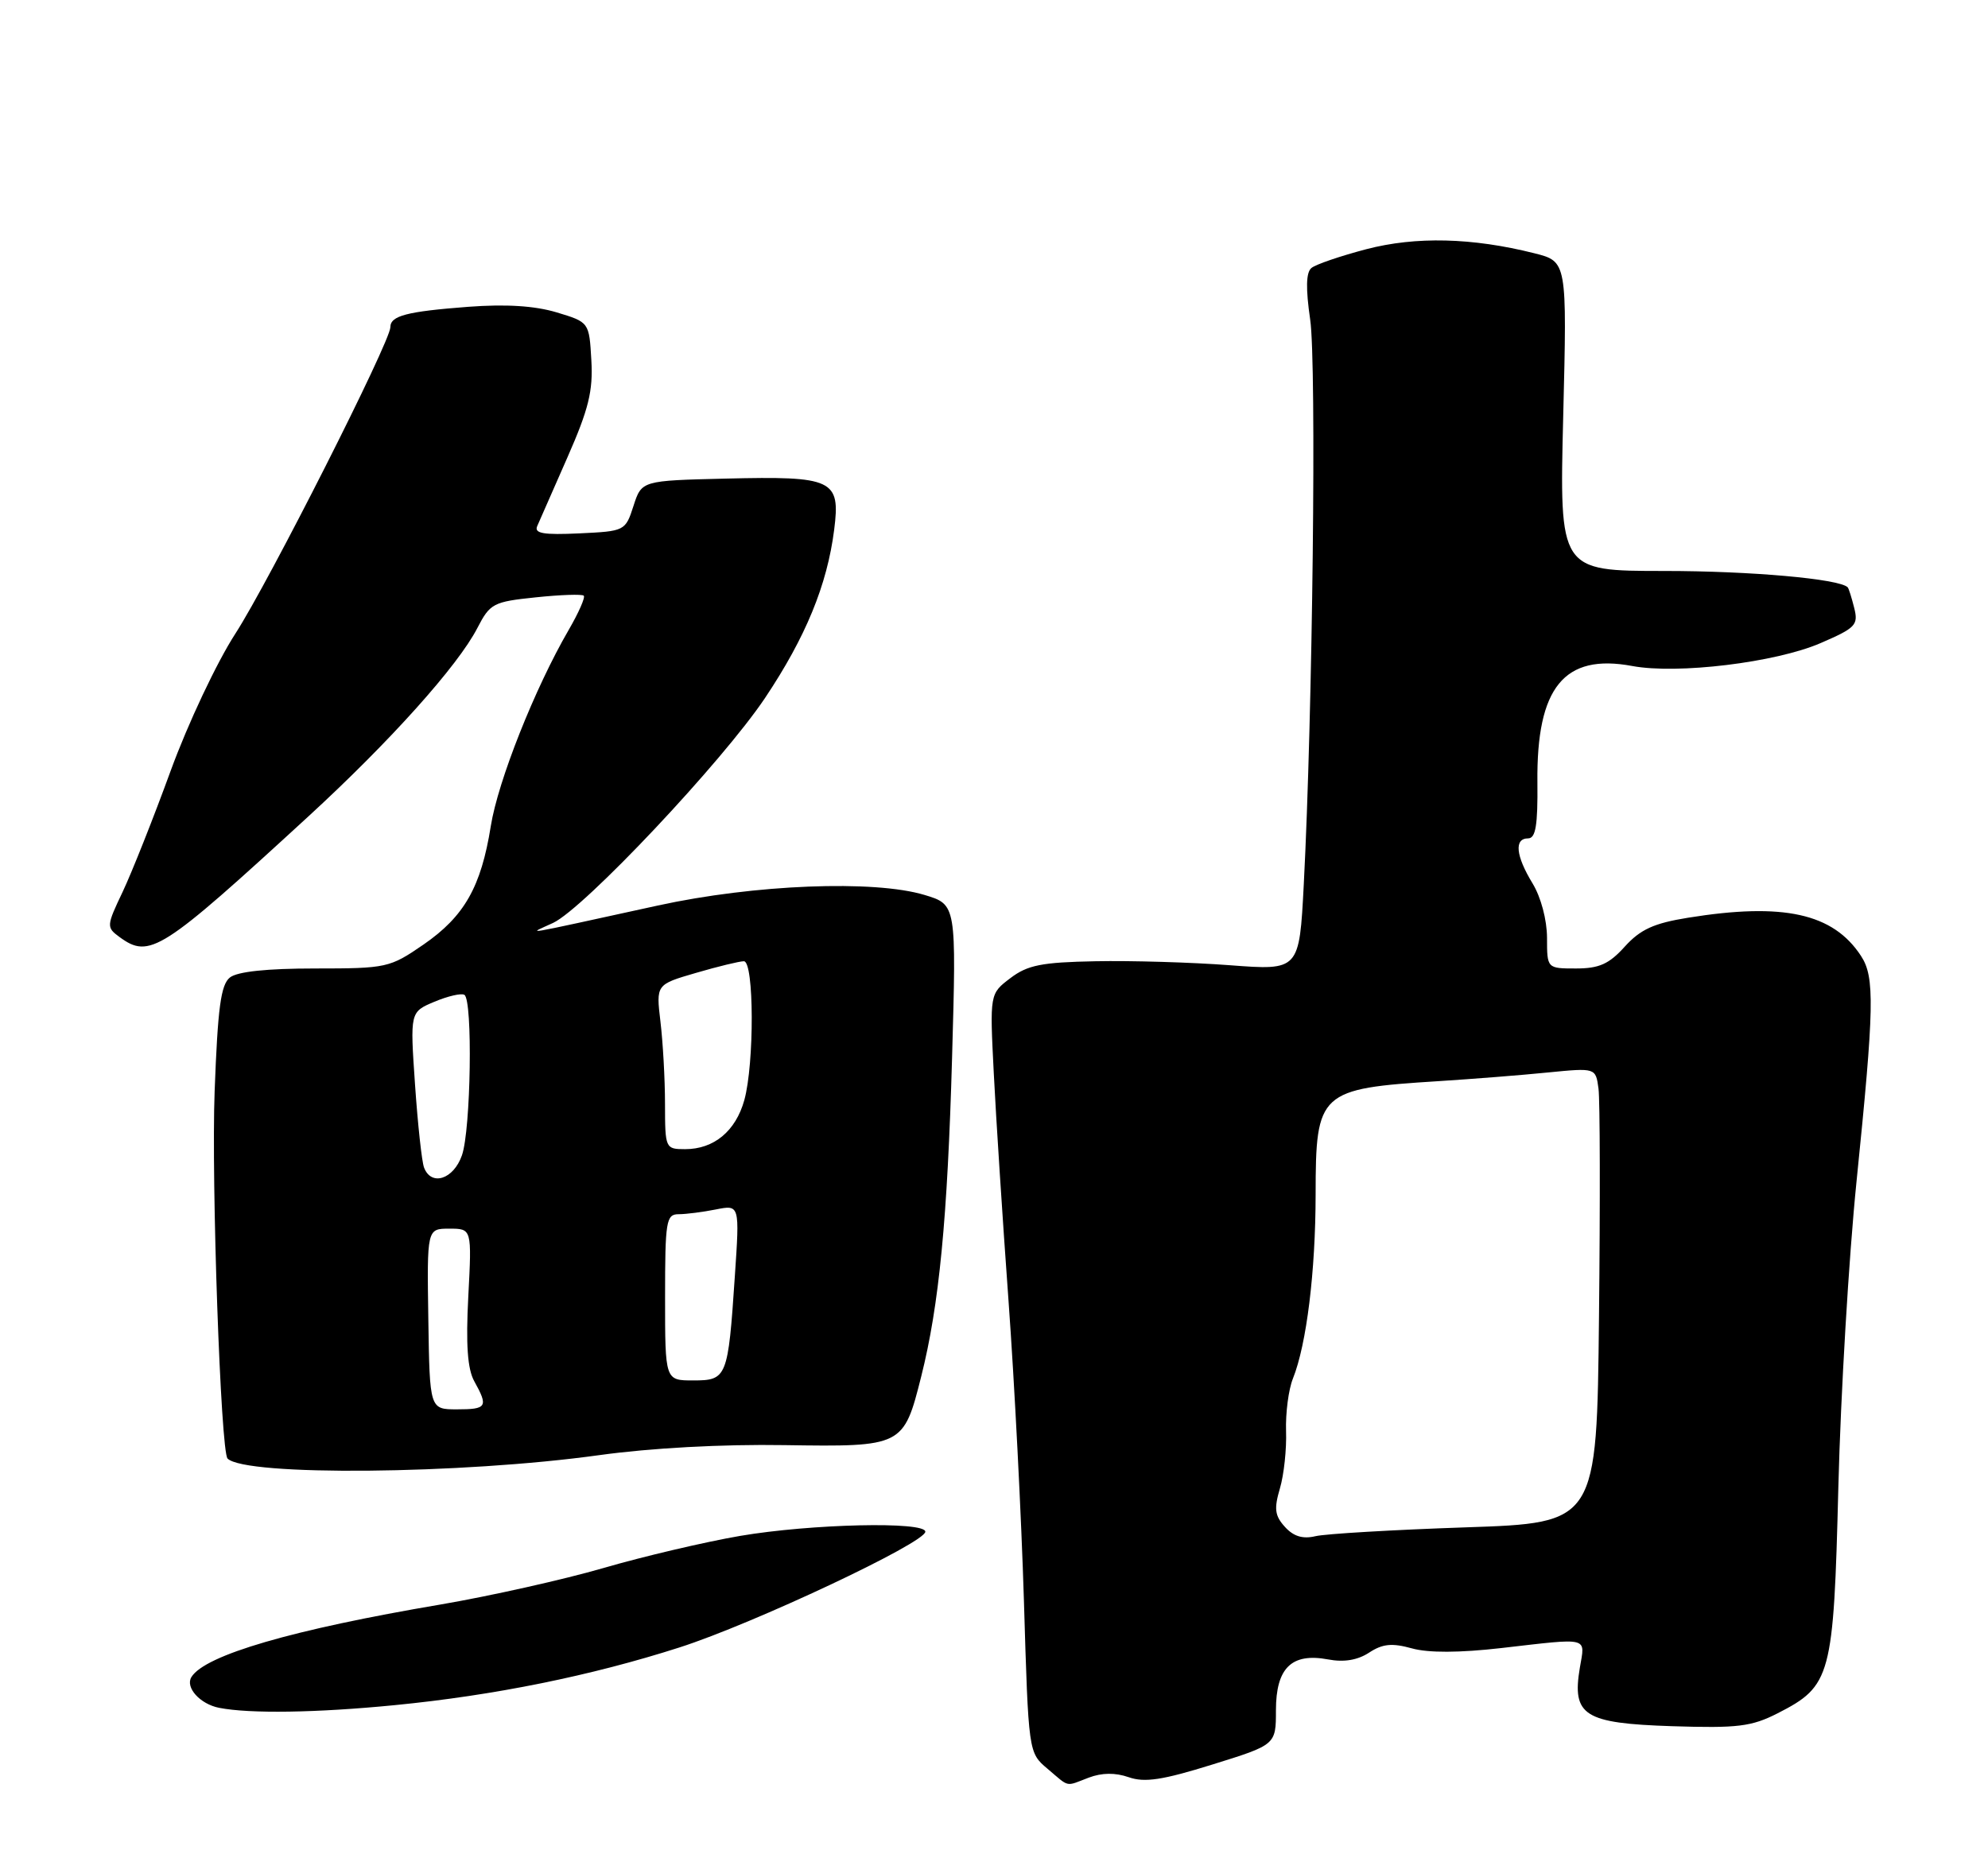 <?xml version="1.0" encoding="UTF-8" standalone="no"?>
<!DOCTYPE svg PUBLIC "-//W3C//DTD SVG 1.1//EN" "http://www.w3.org/Graphics/SVG/1.1/DTD/svg11.dtd" >
<svg xmlns="http://www.w3.org/2000/svg" xmlns:xlink="http://www.w3.org/1999/xlink" version="1.1" viewBox="0 0 275 256">
 <g >
 <path fill="currentColor"
d=" M 150.60 245.96 C 152.42 245.27 154.28 245.25 156.14 245.90 C 158.34 246.67 160.82 246.29 167.72 244.14 C 176.50 241.41 176.50 241.41 176.50 236.62 C 176.51 230.77 178.67 228.66 183.71 229.60 C 185.91 230.02 187.80 229.70 189.39 228.66 C 191.25 227.44 192.55 227.31 195.30 228.07 C 197.59 228.71 201.88 228.69 207.66 228.03 C 220.04 226.61 219.27 226.42 218.54 230.75 C 217.43 237.37 219.12 238.44 231.29 238.84 C 240.38 239.13 242.28 238.90 245.91 237.05 C 253.31 233.27 253.64 232.02 254.30 205.72 C 254.62 192.95 255.75 173.95 256.81 163.50 C 259.27 139.34 259.36 135.19 257.43 132.26 C 253.58 126.37 246.70 124.85 233.50 126.98 C 228.78 127.74 226.92 128.59 224.76 130.97 C 222.58 133.39 221.21 134.00 218.01 134.00 C 214.00 134.00 214.00 134.00 214.00 129.75 C 213.99 127.27 213.16 124.14 212.00 122.23 C 209.67 118.41 209.43 116.00 211.38 116.00 C 212.43 116.00 212.73 114.20 212.67 108.25 C 212.53 95.10 216.37 90.39 225.79 92.15 C 232.03 93.32 245.61 91.67 251.82 88.99 C 256.70 86.88 257.09 86.48 256.49 84.10 C 256.13 82.67 255.73 81.39 255.59 81.26 C 254.43 80.09 242.13 79.00 230.22 79.00 C 215.71 79.00 215.71 79.00 216.24 57.59 C 216.77 36.18 216.77 36.18 212.24 35.04 C 203.65 32.88 195.86 32.69 189.00 34.48 C 185.43 35.42 182.01 36.58 181.41 37.08 C 180.66 37.70 180.61 39.90 181.24 44.24 C 182.13 50.36 181.58 98.78 180.35 122.39 C 179.73 134.28 179.73 134.28 170.11 133.55 C 164.83 133.15 156.47 132.90 151.55 133.00 C 144.09 133.14 142.14 133.53 139.76 135.34 C 136.91 137.50 136.91 137.50 137.47 148.50 C 137.77 154.55 138.69 168.72 139.51 180.00 C 140.33 191.28 141.29 209.95 141.64 221.50 C 142.27 242.50 142.27 242.50 144.88 244.71 C 148.02 247.37 147.31 247.21 150.60 245.96 Z  M 54.58 235.93 C 68.32 234.59 81.80 231.86 94.00 227.94 C 104.20 224.67 128.00 213.46 128.00 211.93 C 128.00 210.48 112.20 210.84 102.38 212.51 C 97.50 213.35 88.98 215.35 83.46 216.96 C 77.94 218.56 67.81 220.83 60.96 222.00 C 40.47 225.47 28.35 229.00 26.48 232.04 C 25.59 233.47 27.68 235.79 30.32 236.30 C 34.56 237.13 43.79 236.99 54.58 235.93 Z  M 82.94 201.33 C 90.03 200.35 99.92 199.81 108.52 199.95 C 124.87 200.20 125.00 200.13 127.43 190.46 C 129.91 180.61 131.07 168.63 131.70 146.33 C 132.30 125.16 132.30 125.16 127.90 123.83 C 120.91 121.72 104.35 122.37 91.00 125.29 C 71.11 129.63 73.04 129.31 76.50 127.70 C 80.79 125.70 99.93 105.38 105.83 96.57 C 111.45 88.16 114.42 80.94 115.39 73.30 C 116.28 66.34 115.26 65.86 100.39 66.22 C 88.76 66.50 88.76 66.50 87.63 70.00 C 86.51 73.47 86.44 73.50 80.12 73.80 C 75.19 74.03 73.87 73.81 74.31 72.80 C 74.62 72.09 76.50 67.80 78.49 63.29 C 81.43 56.61 82.05 54.09 81.80 49.83 C 81.50 44.58 81.50 44.58 77.00 43.22 C 73.97 42.31 69.98 42.06 64.78 42.45 C 56.25 43.10 54.00 43.69 54.00 45.27 C 54.00 47.27 37.19 80.51 32.56 87.67 C 29.99 91.64 25.99 100.12 23.60 106.67 C 21.23 113.18 18.24 120.70 16.97 123.39 C 14.72 128.12 14.71 128.31 16.52 129.64 C 20.70 132.70 22.26 131.70 42.67 112.95 C 53.95 102.59 63.34 92.12 66.03 86.90 C 67.79 83.49 68.23 83.26 74.11 82.65 C 77.53 82.29 80.52 82.19 80.75 82.42 C 80.99 82.65 80.04 84.79 78.66 87.17 C 73.99 95.21 68.88 108.08 67.89 114.31 C 66.55 122.72 64.23 126.80 58.57 130.70 C 53.92 133.90 53.49 134.00 43.58 134.00 C 36.93 134.00 32.83 134.43 31.80 135.25 C 30.55 136.25 30.12 139.44 29.69 151.00 C 29.22 163.54 30.53 200.87 31.48 201.81 C 33.93 204.26 63.81 203.99 82.94 201.33 Z  M 177.74 211.26 C 176.34 209.72 176.22 208.75 177.05 205.94 C 177.61 204.05 177.99 200.47 177.90 198.00 C 177.82 195.53 178.24 192.26 178.85 190.74 C 180.74 186.02 181.98 175.94 181.99 165.25 C 182.00 151.07 182.48 150.63 199.00 149.59 C 203.68 149.29 210.48 148.76 214.12 148.39 C 220.73 147.74 220.73 147.74 221.12 150.62 C 221.33 152.20 221.36 166.37 221.19 182.11 C 220.89 210.72 220.89 210.72 202.69 211.33 C 192.69 211.67 183.36 212.22 181.97 212.55 C 180.21 212.97 178.93 212.58 177.74 211.26 Z  M 59.25 182.50 C 59.06 170.00 59.06 170.00 62.16 170.00 C 65.27 170.00 65.27 170.00 64.78 179.37 C 64.43 186.06 64.67 189.43 65.61 191.12 C 67.57 194.65 67.35 195.00 63.22 195.00 C 59.44 195.00 59.44 195.00 59.25 182.50 Z  M 92.00 179.50 C 92.00 168.92 92.15 168.00 93.88 168.00 C 94.91 168.00 97.23 167.70 99.04 167.34 C 102.32 166.69 102.32 166.69 101.65 176.59 C 100.71 190.64 100.56 191.00 95.88 191.00 C 92.00 191.00 92.00 191.00 92.00 179.50 Z  M 58.66 161.55 C 58.35 160.75 57.79 155.58 57.41 150.06 C 56.72 140.02 56.72 140.02 60.10 138.60 C 61.96 137.82 63.82 137.39 64.24 137.65 C 65.41 138.37 65.14 156.30 63.90 159.85 C 62.74 163.18 59.66 164.17 58.66 161.55 Z  M 91.99 152.75 C 91.99 149.31 91.70 144.19 91.36 141.36 C 90.75 136.22 90.75 136.22 96.28 134.61 C 99.32 133.72 102.30 133.00 102.90 133.00 C 104.32 133.00 104.36 147.16 102.96 152.22 C 101.76 156.51 98.76 159.00 94.78 159.00 C 92.04 159.00 92.00 158.91 91.99 152.75 Z "/>
</g>
</svg>